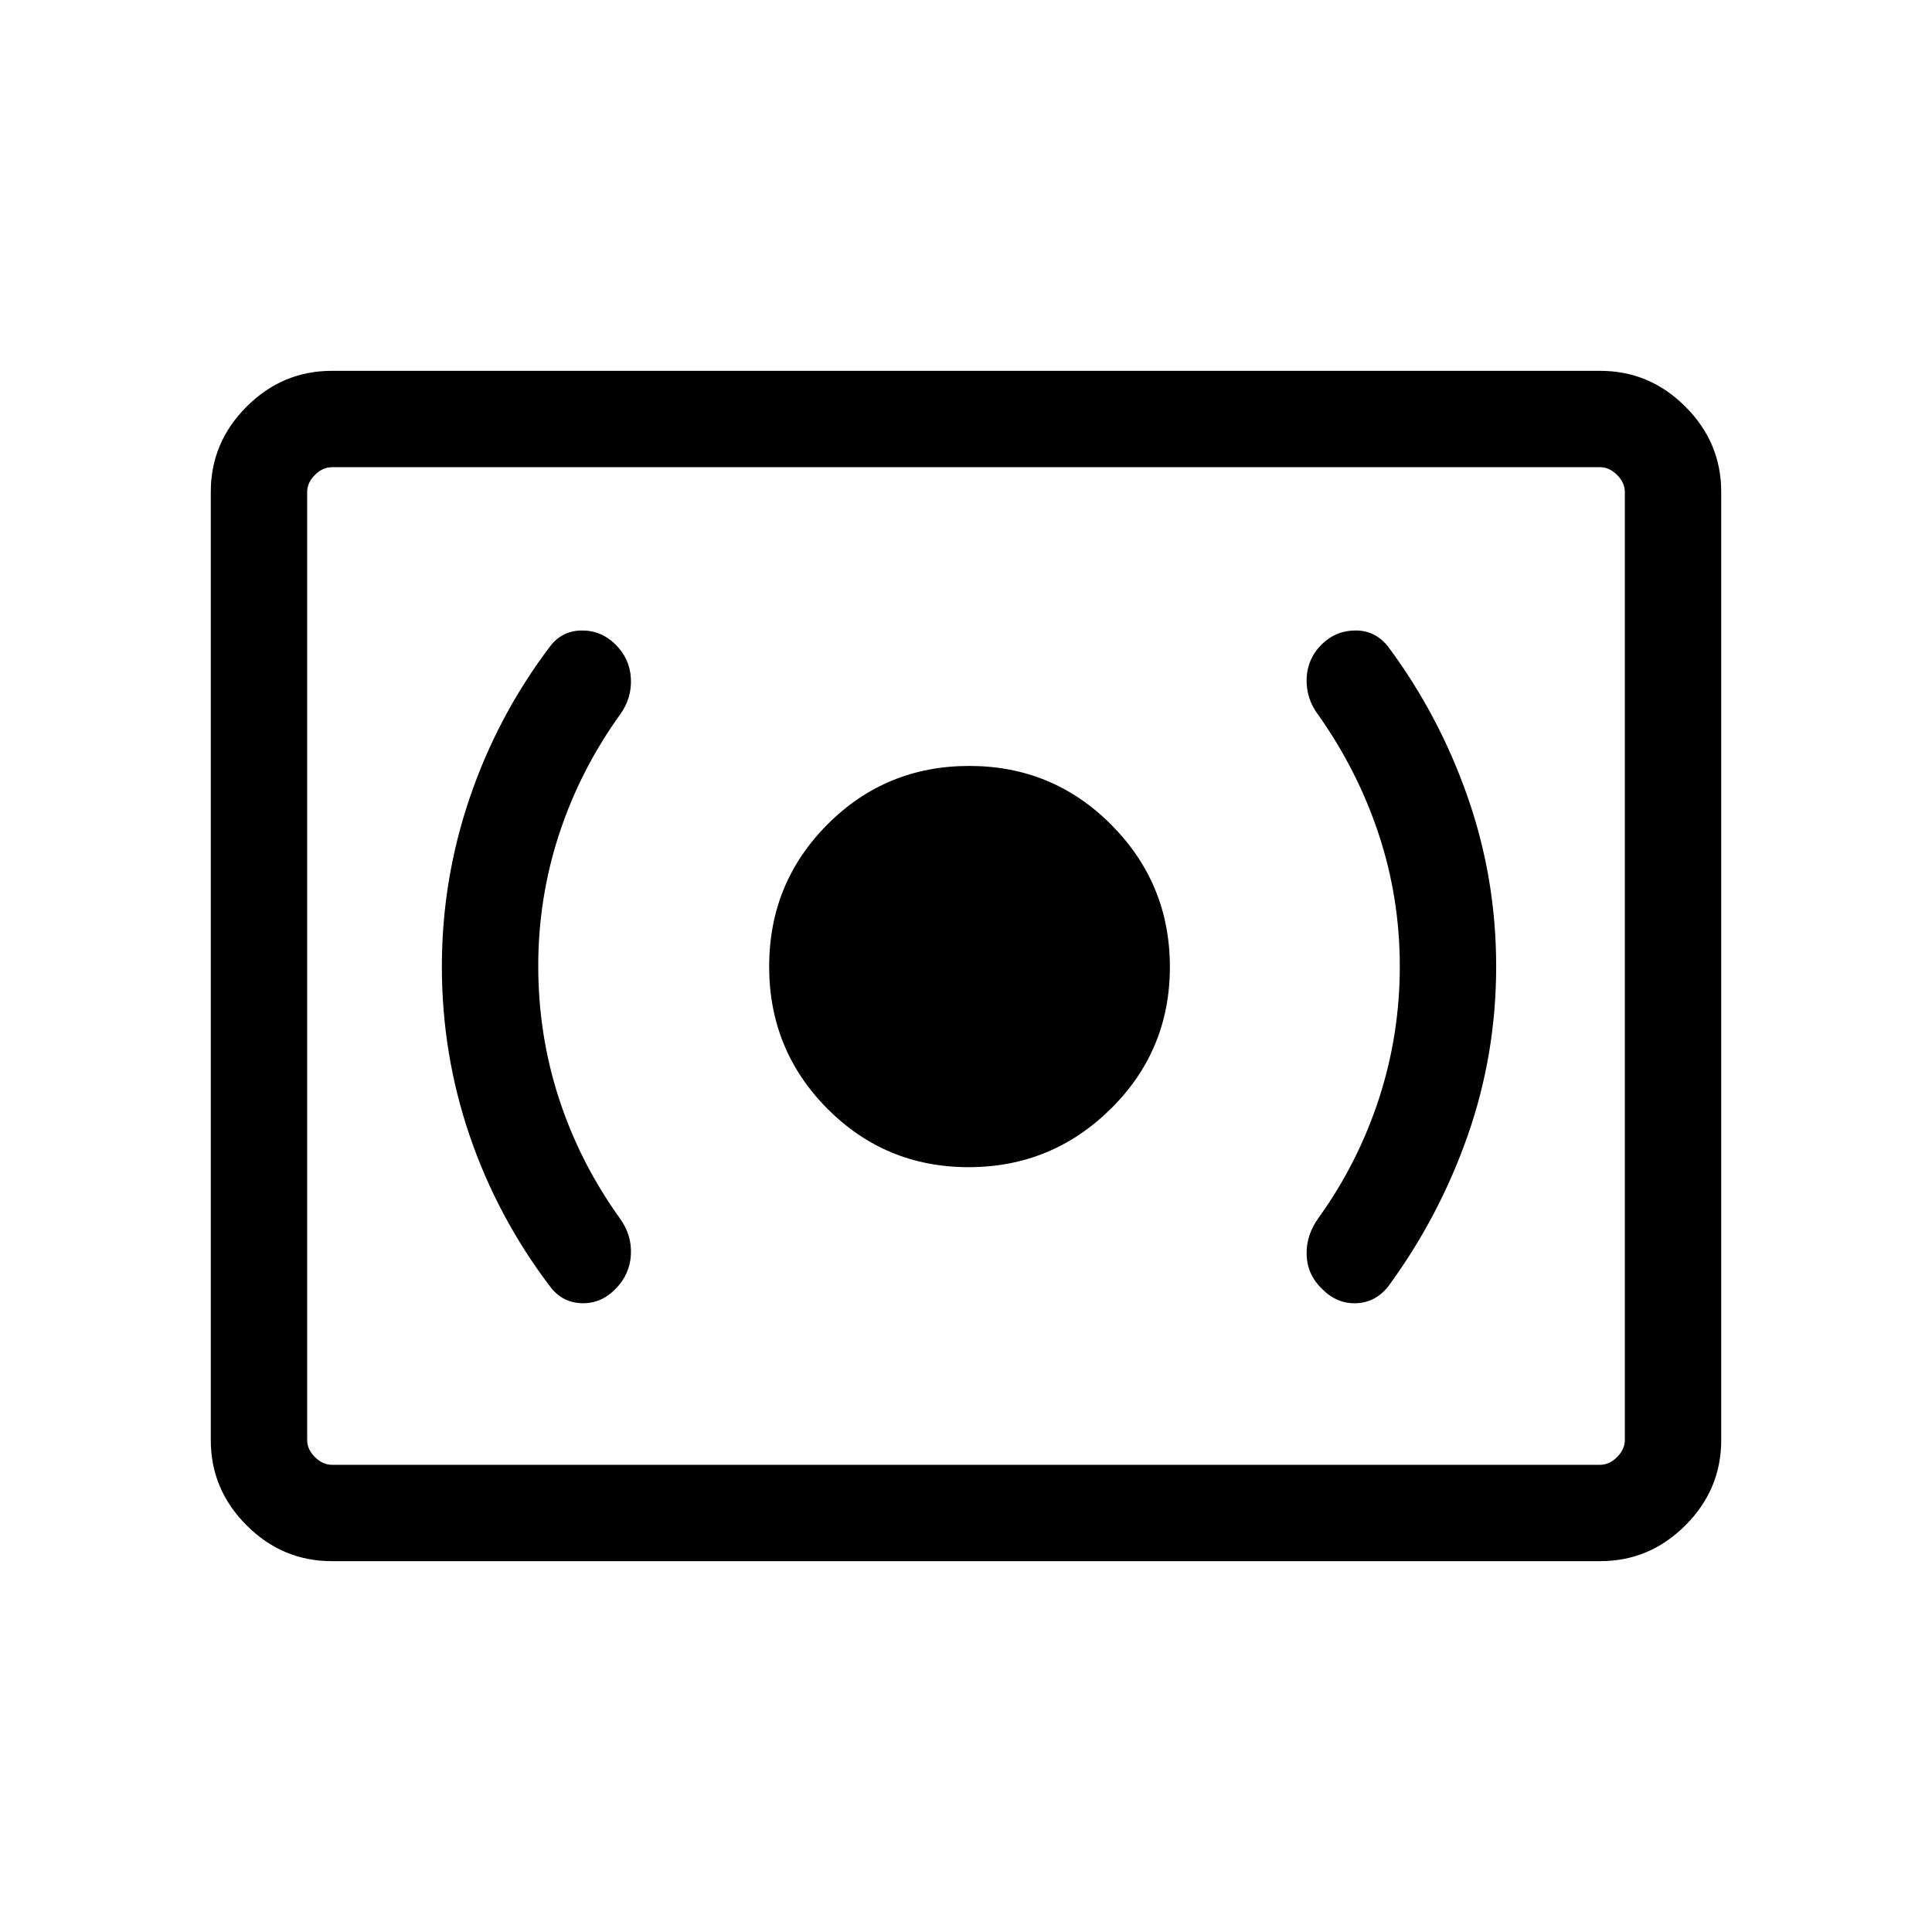 <svg xmlns="http://www.w3.org/2000/svg" height="40" viewBox="0 -960 960 960" width="40"><path d="M481.31-380.04q41.3 0 70.65-29.01 29.35-29.01 29.35-70.46 0-41.34-29.07-70.62-29.08-29.28-70.61-29.28t-70.48 29.07q-28.96 29.07-28.96 70.6 0 41.53 28.91 70.62 28.91 29.08 70.21 29.08Zm214.24-99.8q0 33.98-10.36 65.78-10.37 31.8-29.82 58.95-6.43 8.76-6.11 18.64.32 9.87 7.69 16.97 7.42 7.47 17.04 7.07 9.63-.4 15.96-8.56 25.21-34.41 39.35-74.78 14.14-40.37 14.14-84.04 0-43.61-14.14-84.11t-39.35-74.49q-6.24-8.13-15.93-8.31-9.7-.18-16.92 6.56-7.52 7.28-7.84 17.44-.32 10.17 6.11 18.41 19.45 27.67 29.82 59.17 10.36 31.5 10.36 65.3Zm-428.1-.25q0-33.7 10.35-65.36 10.35-31.66 30.21-59.36 6.03-8.27 5.47-18.17-.56-9.9-7.81-16.95-7.18-6.97-16.9-6.78-9.71.18-15.63 8.14-25.82 34.18-39.7 74.9-13.88 40.71-13.88 83.97 0 43.49 13.77 83.89 13.77 40.41 39.81 74.82 5.92 8.12 15.63 8.54 9.72.42 17.02-7.05 7.13-7.1 7.69-16.94.56-9.84-5.47-18.17-19.86-27.65-30.21-59.36-10.35-31.71-10.35-66.12Zm-102.6 295.82q-24.52 0-42.31-17.79-17.8-17.8-17.8-42.33v-471.22q0-24.53 17.8-42.33 17.79-17.79 42.31-17.79h630.3q24.52 0 42.31 17.79 17.8 17.8 17.8 42.33v471.22q0 24.53-17.8 42.33-17.79 17.79-42.31 17.79h-630.3Zm.09-47.88h630.12q4.62 0 8.47-3.85 3.84-3.85 3.84-8.46v-471.08q0-4.61-3.84-8.46-3.85-3.85-8.47-3.85H164.94q-4.62 0-8.47 3.85-3.84 3.85-3.84 8.46v471.08q0 4.61 3.84 8.46 3.85 3.85 8.47 3.85Zm-12.31 0v-495.7 495.7Z"/></svg>